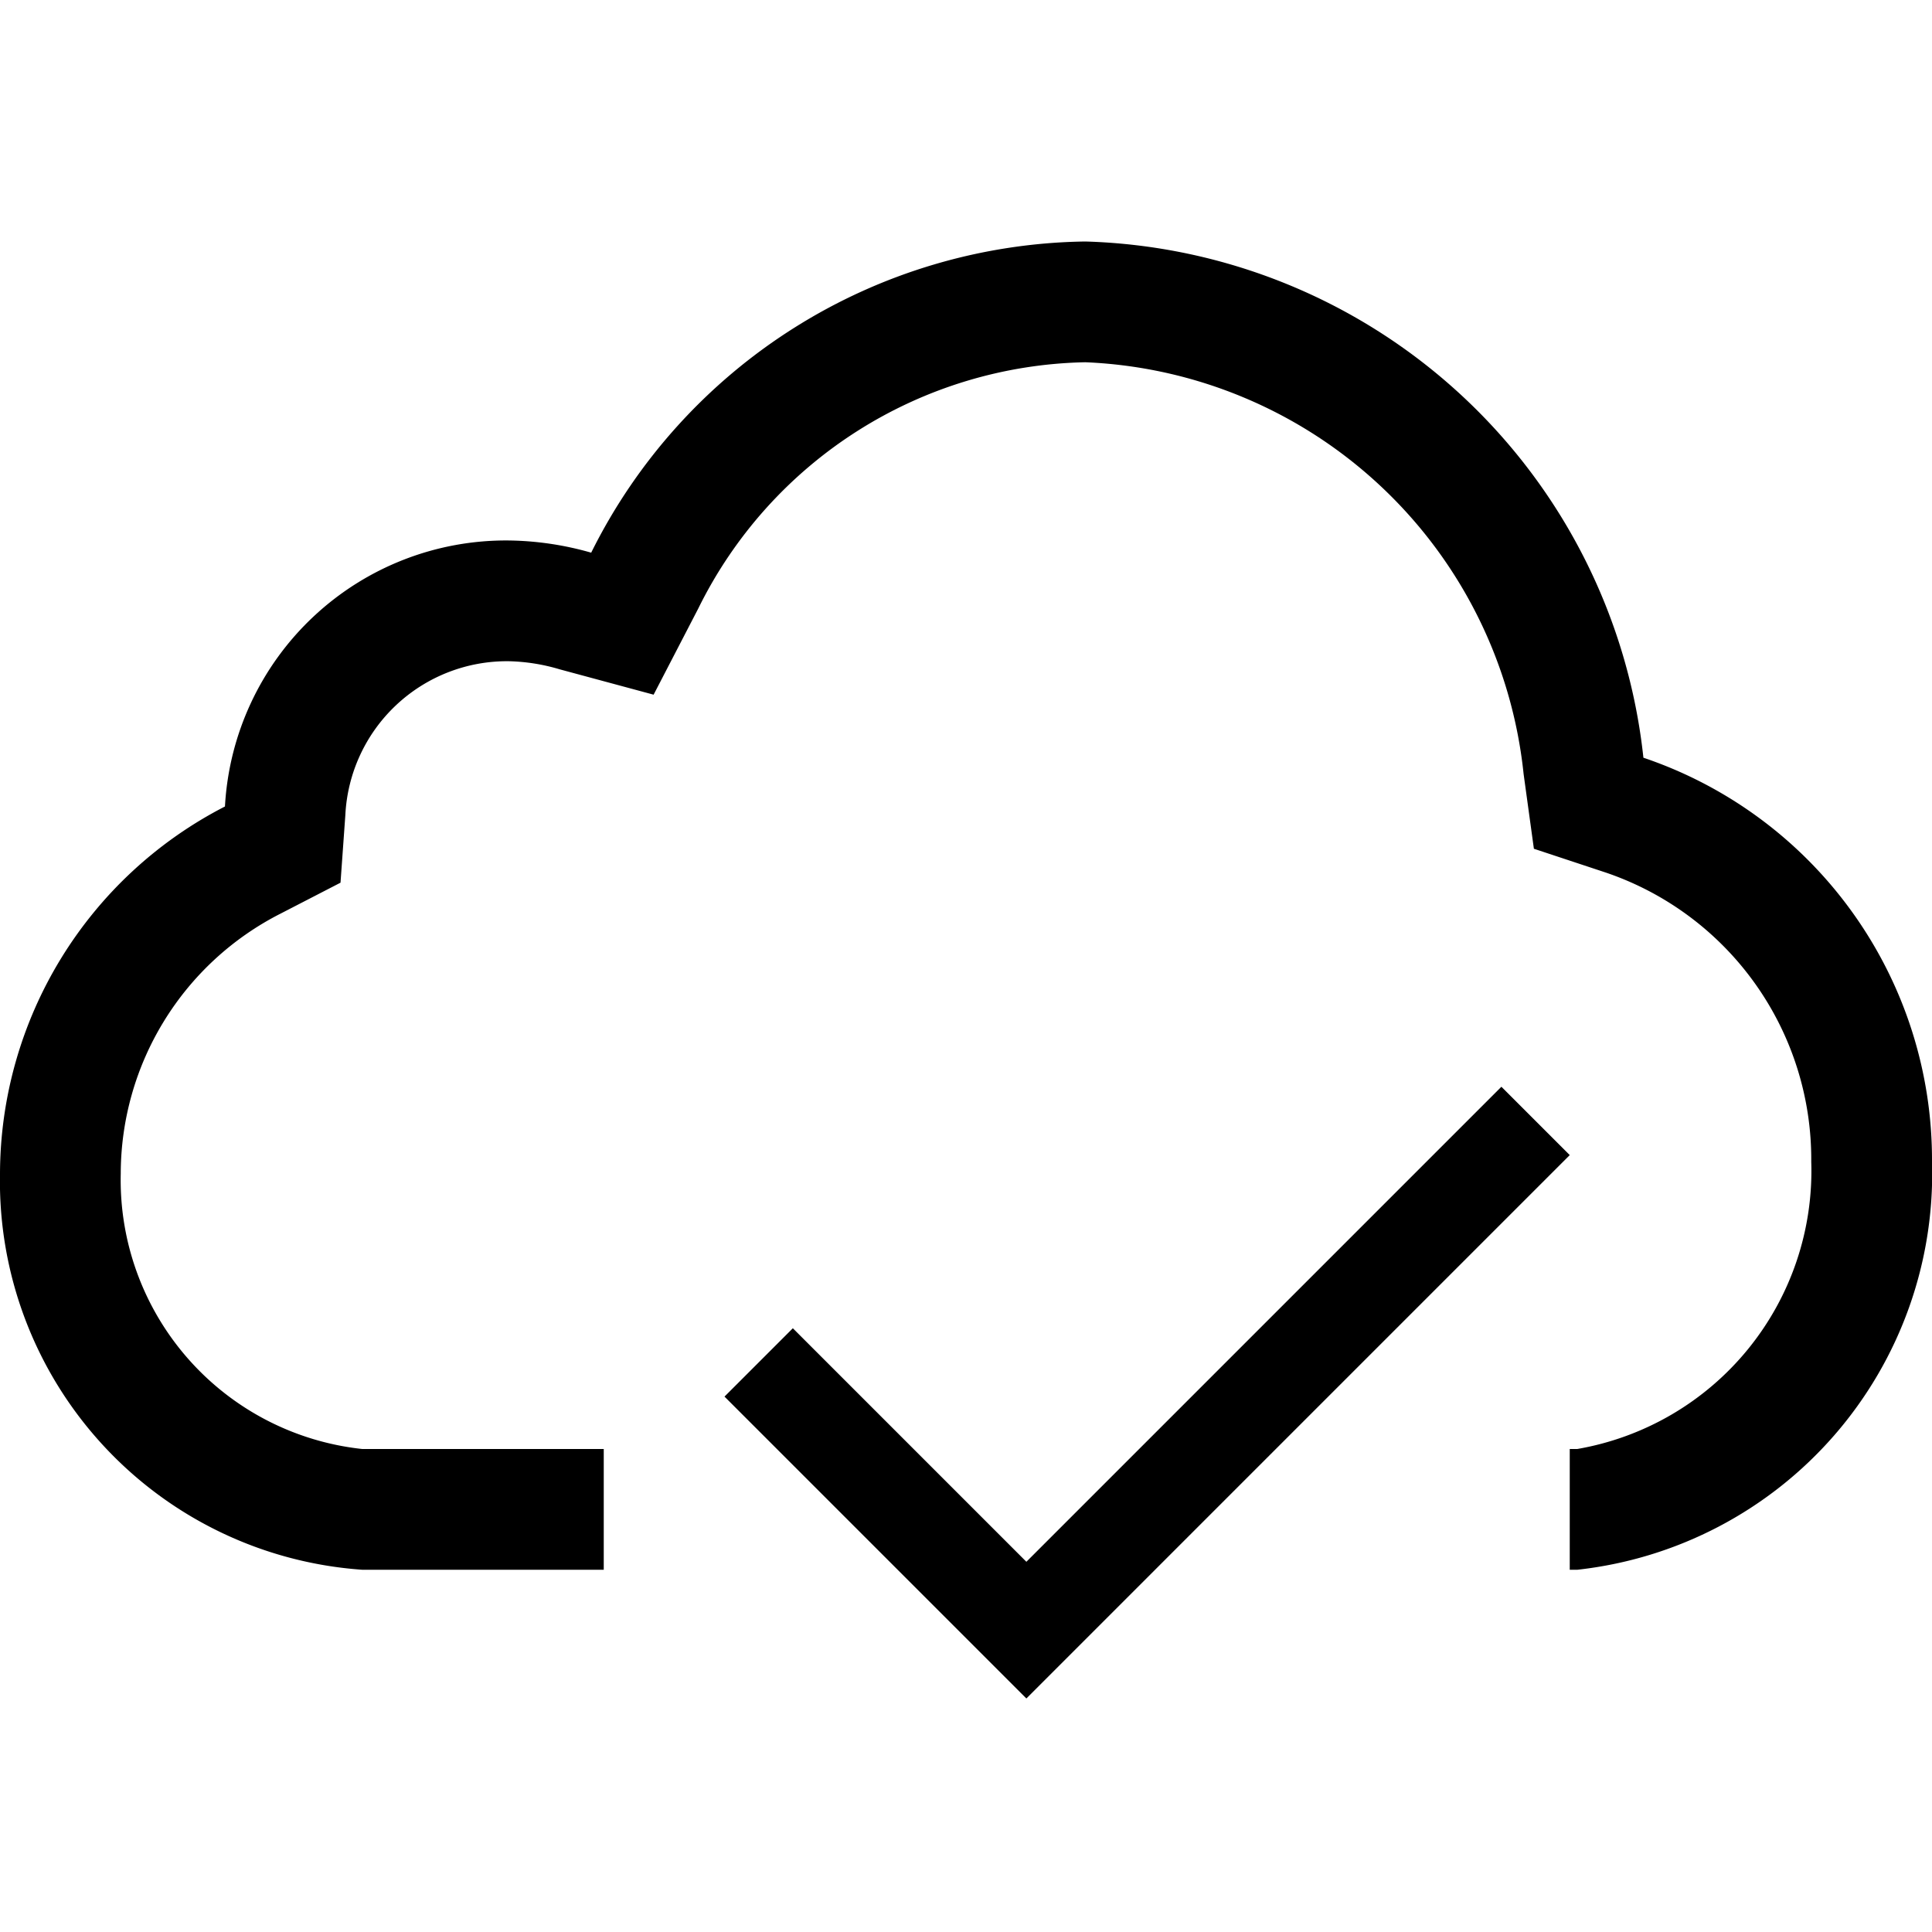 <svg id="icons" xmlns="http://www.w3.org/2000/svg" viewBox="0 0 16 16"><path d="M16 9.621A3.3 3.3 0 0 1 13.063 13H13v-1h.062A2.337 2.337 0 0 0 15 9.621a2.508 2.508 0 0 0-1.705-2.396l-.592-.196-.085-.618A3.808 3.808 0 0 0 8.988 3a3.652 3.652 0 0 0-3.205 2.039l-.37.714-.778-.21a1.592 1.592 0 0 0-.42-.067A1.34 1.34 0 0 0 2.86 6.75l-.04.56-.498.257A2.419 2.419 0 0 0 1 9.72 2.24 2.24 0 0 0 3 12h2v1H3a3.225 3.225 0 0 1-3-3.28 3.428 3.428 0 0 1 1.863-3.041 2.331 2.331 0 0 1 2.353-2.203 2.588 2.588 0 0 1 .68.101A4.64 4.64 0 0 1 8.988 2a4.788 4.788 0 0 1 4.622 4.275A3.515 3.515 0 0 1 16 9.621zM12.434 9L8.5 12.934 6.566 11 6 11.566l2.5 2.5 4.5-4.5z"/></svg>